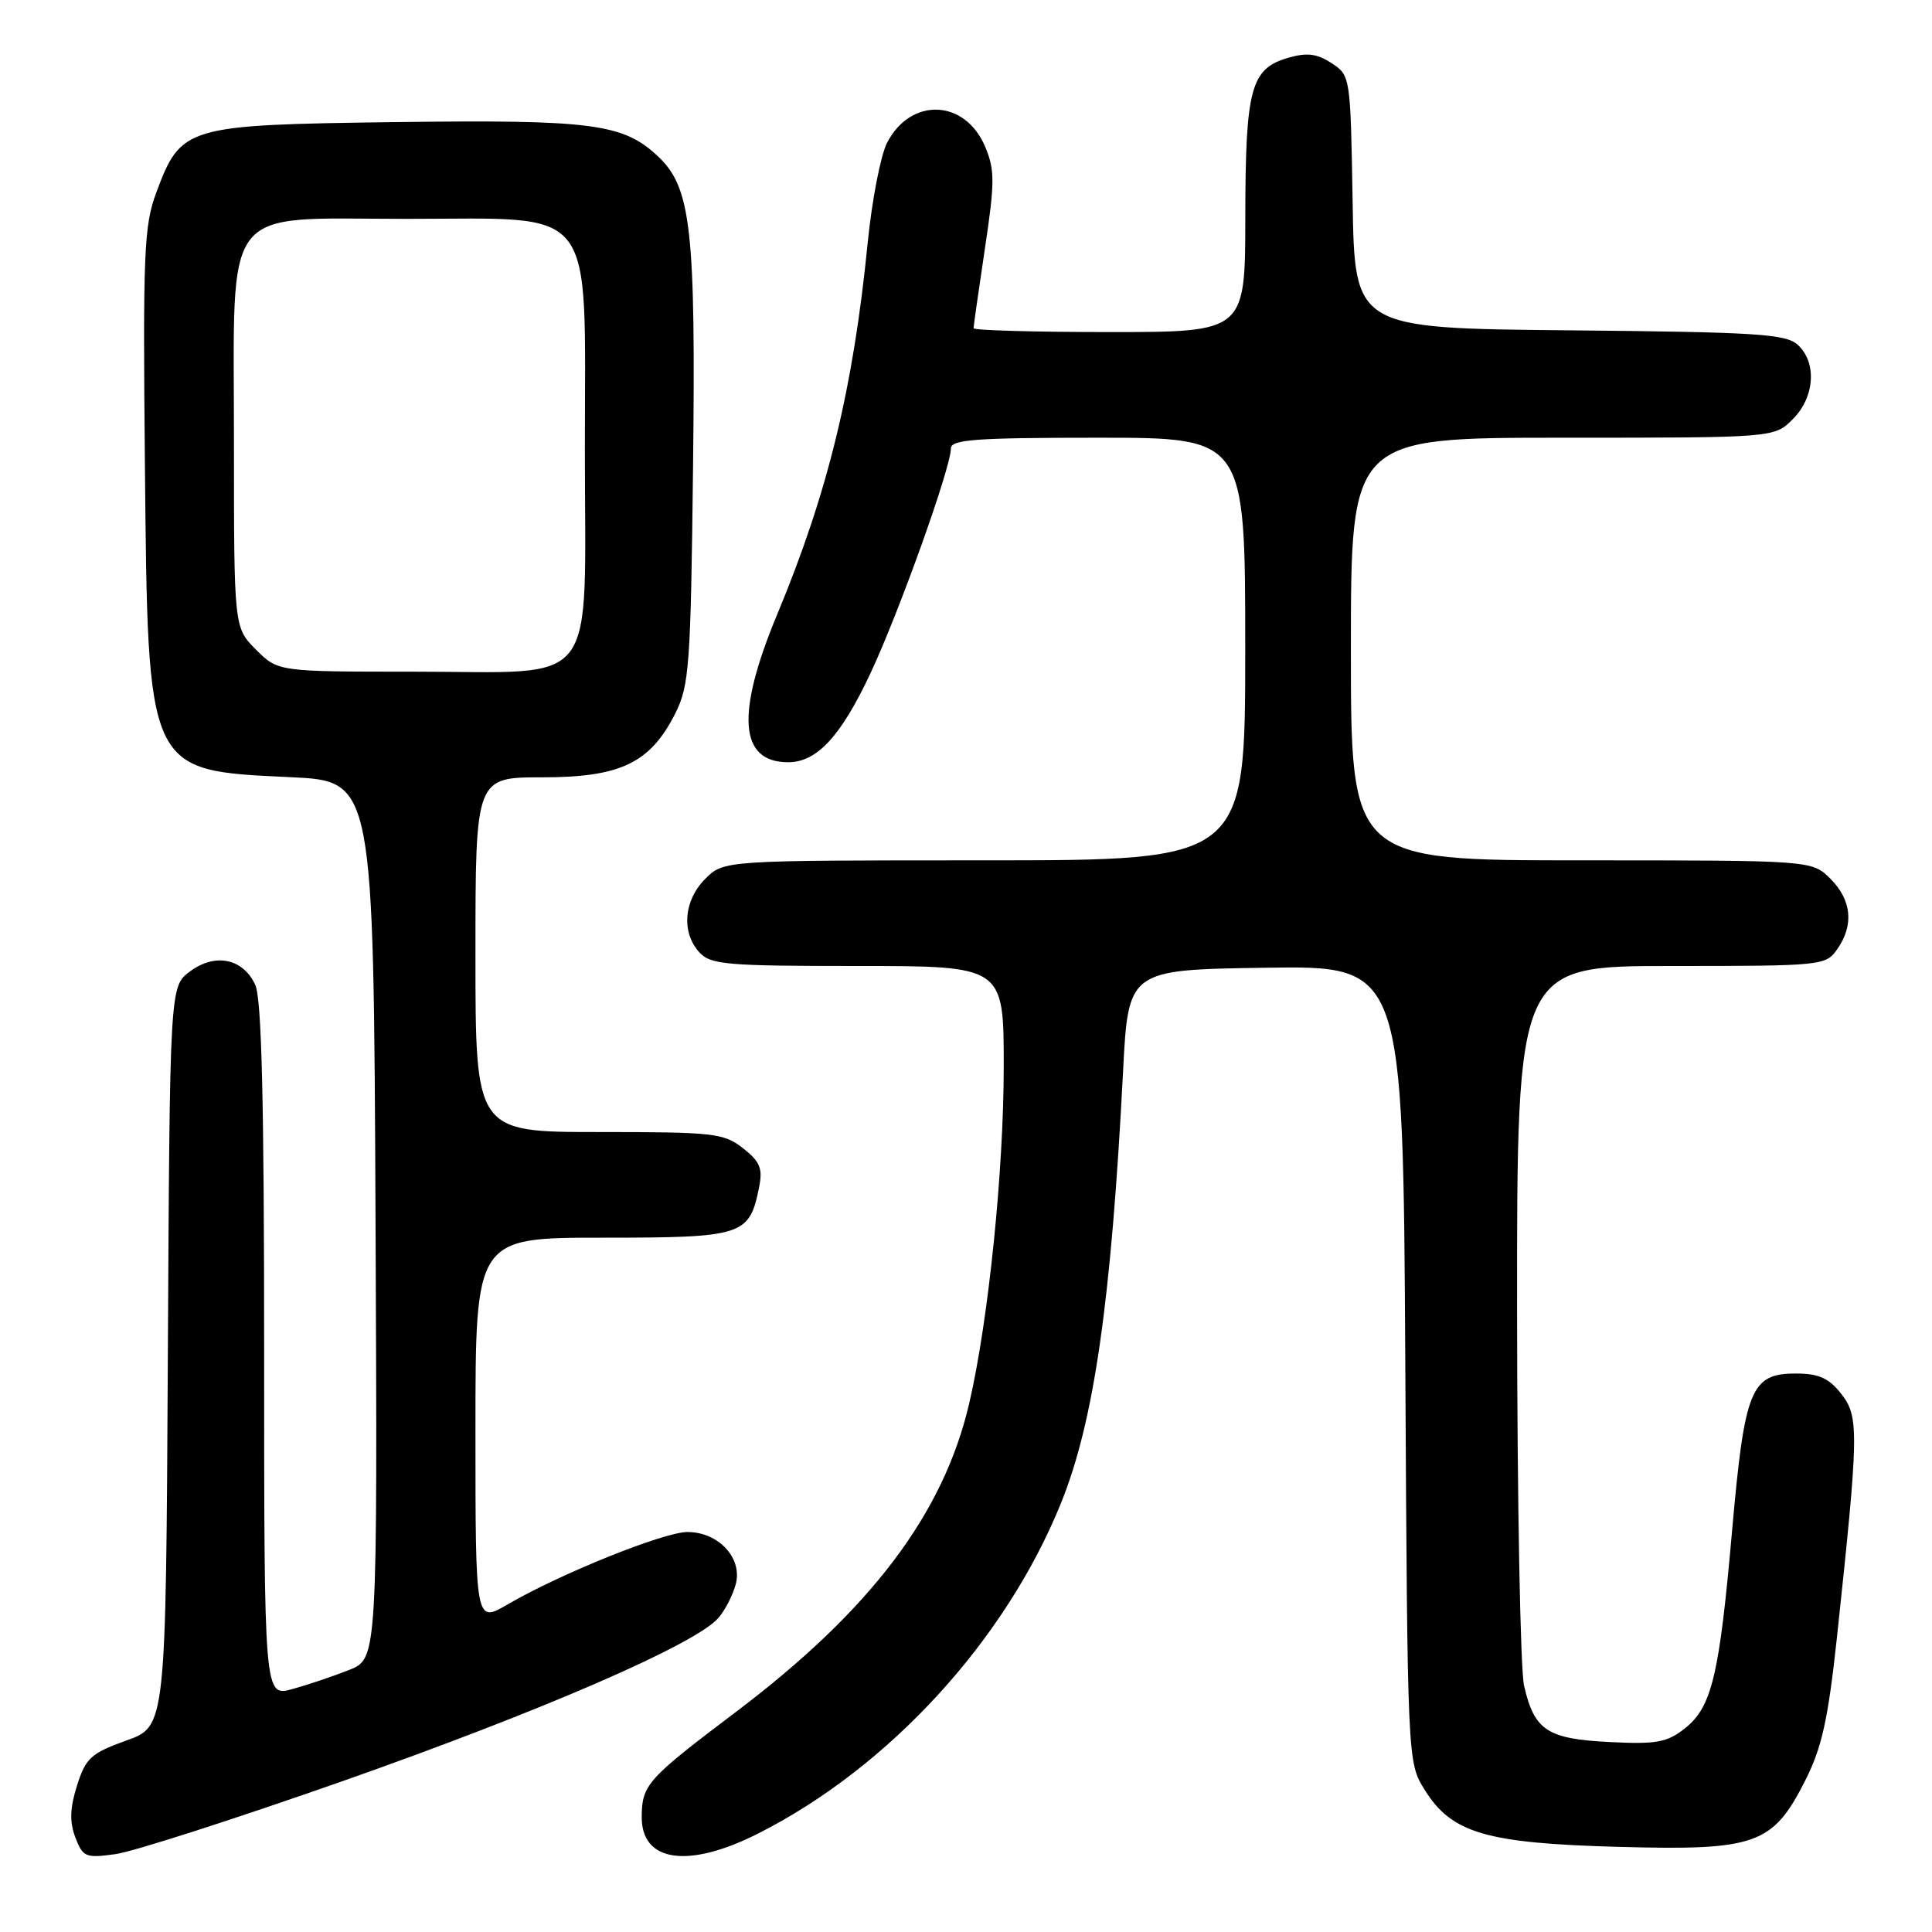 <?xml version="1.0" encoding="UTF-8" standalone="no"?>
<!DOCTYPE svg PUBLIC "-//W3C//DTD SVG 1.1//EN" "http://www.w3.org/Graphics/SVG/1.1/DTD/svg11.dtd" >
<svg xmlns="http://www.w3.org/2000/svg" xmlns:xlink="http://www.w3.org/1999/xlink" version="1.1" viewBox="0 0 256 256">
 <g >
 <path fill="currentColor"
d=" M 45.54 235.96 C 71.83 226.70 92.12 217.89 95.17 214.41 C 96.09 213.36 97.14 211.30 97.51 209.84 C 98.37 206.40 95.17 203.00 91.09 203.00 C 87.96 203.00 74.21 208.54 67.25 212.60 C 63.00 215.08 63.00 215.08 63.00 189.54 C 63.00 164.00 63.00 164.00 79.85 164.00 C 98.47 164.00 99.30 163.73 100.58 157.33 C 101.09 154.82 100.71 153.92 98.46 152.15 C 95.92 150.15 94.59 150.00 79.37 150.00 C 63.00 150.00 63.00 150.00 63.00 126.50 C 63.00 103.00 63.00 103.00 71.85 103.00 C 82.25 103.00 86.18 101.10 89.50 94.49 C 91.33 90.83 91.53 88.12 91.83 62.00 C 92.20 30.35 91.58 24.87 87.21 20.74 C 82.58 16.37 78.50 15.84 52.32 16.18 C 24.55 16.55 23.99 16.71 20.70 25.54 C 19.08 29.89 18.93 33.51 19.20 61.44 C 19.60 102.56 19.37 102.08 38.50 102.98 C 49.50 103.50 49.50 103.50 49.76 161.64 C 50.02 219.78 50.02 219.78 46.26 221.28 C 44.19 222.10 40.81 223.24 38.75 223.81 C 35.00 224.84 35.00 224.84 35.00 178.97 C 35.00 146.04 34.67 132.37 33.83 130.52 C 32.22 126.99 28.51 126.23 25.16 128.73 C 22.50 130.72 22.50 130.72 22.24 179.74 C 21.98 228.76 21.98 228.76 16.74 230.63 C 12.06 232.31 11.36 232.95 10.21 236.58 C 9.26 239.59 9.20 241.39 9.98 243.46 C 10.98 246.08 11.34 246.23 15.31 245.68 C 17.65 245.36 31.25 240.98 45.54 235.96 Z  M 100.50 242.93 C 117.86 234.14 133.25 217.32 140.59 199.16 C 144.97 188.33 147.24 172.48 148.81 142.00 C 149.50 128.50 149.50 128.50 167.71 128.23 C 185.92 127.96 185.92 127.96 186.21 180.73 C 186.50 233.50 186.50 233.50 188.77 237.15 C 192.35 242.91 196.88 244.24 214.50 244.72 C 232.69 245.22 234.91 244.43 239.22 235.89 C 241.41 231.56 242.23 227.84 243.40 217.00 C 246.31 189.78 246.35 187.72 243.98 184.70 C 242.32 182.59 241.00 182.00 237.95 182.00 C 232.00 182.00 231.17 184.05 229.51 202.83 C 227.82 222.06 226.83 226.20 223.23 229.04 C 220.88 230.89 219.48 231.14 213.27 230.83 C 205.01 230.41 203.32 229.30 201.95 223.39 C 201.45 221.25 201.04 198.91 201.02 173.75 C 201.00 128.00 201.00 128.00 221.44 128.00 C 241.44 128.00 241.92 127.95 243.44 125.78 C 245.68 122.58 245.36 119.27 242.55 116.45 C 240.09 114.00 240.09 114.00 209.55 114.00 C 179.00 114.00 179.00 114.00 179.00 86.00 C 179.00 58.00 179.00 58.00 207.05 58.00 C 235.09 58.00 235.09 58.00 237.55 55.55 C 240.48 52.62 240.78 48.01 238.19 45.67 C 236.62 44.25 232.64 44.00 207.94 43.77 C 179.50 43.50 179.50 43.50 179.23 26.76 C 178.95 10.12 178.94 10.00 176.44 8.37 C 174.52 7.11 173.19 6.94 170.73 7.65 C 165.73 9.08 165.03 11.65 165.01 28.75 C 165.00 44.00 165.00 44.00 147.00 44.00 C 137.10 44.00 129.00 43.77 129.00 43.49 C 129.00 43.21 129.68 38.48 130.50 32.97 C 131.82 24.18 131.83 22.53 130.55 19.47 C 127.90 13.13 120.69 12.83 117.54 18.92 C 116.69 20.58 115.53 26.56 114.97 32.21 C 113.06 51.47 109.70 65.29 102.97 81.44 C 97.48 94.65 97.95 101.00 104.44 101.00 C 108.24 101.00 111.41 97.58 115.32 89.26 C 119.14 81.12 126.00 61.95 126.00 59.42 C 126.00 58.24 129.29 58.00 145.50 58.00 C 165.00 58.00 165.00 58.00 165.00 86.00 C 165.00 114.00 165.00 114.00 130.45 114.00 C 95.91 114.00 95.91 114.00 93.45 116.45 C 90.60 119.31 90.26 123.52 92.65 126.17 C 94.15 127.82 96.18 128.00 113.65 128.00 C 133.00 128.00 133.00 128.00 133.00 141.28 C 133.00 155.12 130.98 174.93 128.44 185.89 C 125.05 200.56 115.40 213.33 97.50 226.85 C 85.78 235.70 85.07 236.48 85.03 240.70 C 84.97 246.75 91.19 247.65 100.50 242.93 Z  M 33.92 86.08 C 31.00 83.15 31.00 83.15 31.00 58.53 C 31.00 26.51 29.07 29.00 53.90 29.00 C 79.36 29.00 77.50 26.59 77.50 59.50 C 77.50 91.88 79.71 89.00 54.81 89.00 C 36.85 89.00 36.85 89.00 33.92 86.08 Z "/>
</g>
</svg>